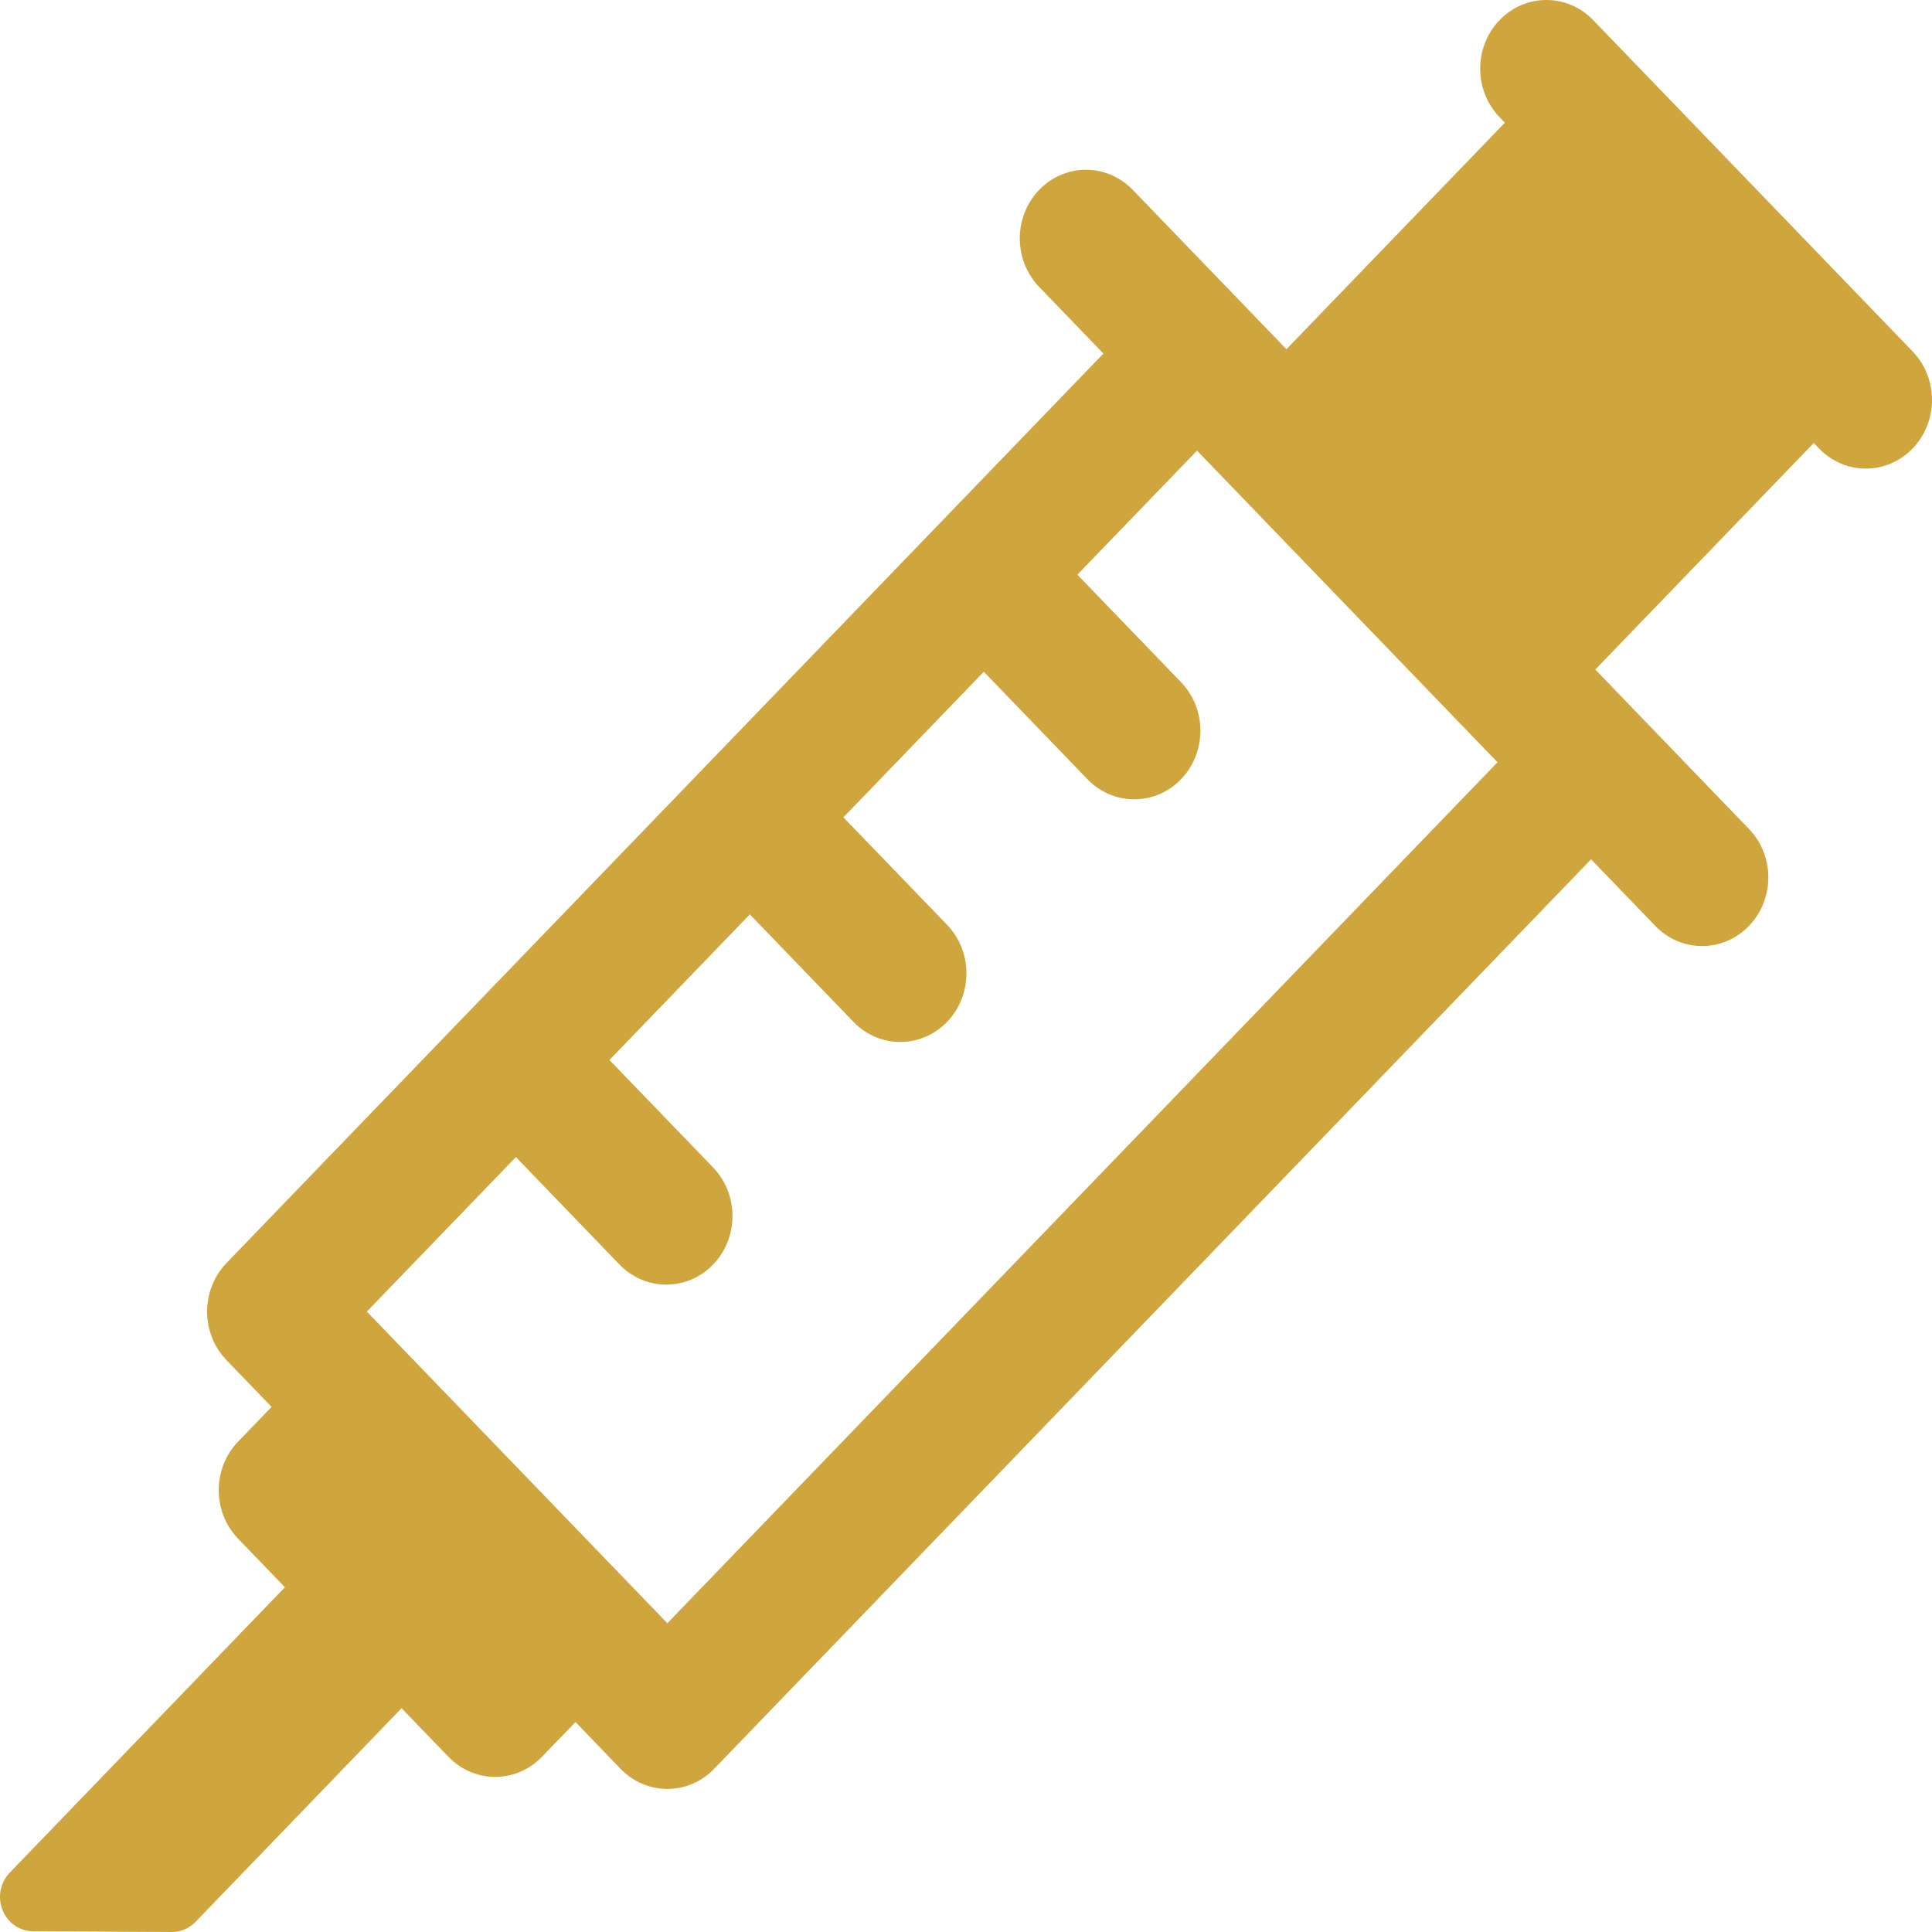 <svg width="40" height="40" viewBox="0 0 40 40" fill="none" xmlns="http://www.w3.org/2000/svg">
<path d="M39.599 7.276L32.985 0.416C32.45 -0.139 31.582 -0.139 31.047 0.416C30.512 0.971 30.512 1.871 31.047 2.426L31.157 2.54L26.634 7.23L23.453 3.931C22.918 3.376 22.05 3.376 21.515 3.931C20.98 4.486 20.98 5.386 21.515 5.941L22.845 7.32L4.689 26.15C4.432 26.417 4.288 26.778 4.288 27.155C4.288 27.532 4.432 27.893 4.689 28.16L5.623 29.128L4.929 29.847C4.395 30.402 4.395 31.302 4.929 31.857L5.899 32.862L0.201 38.772C0.005 38.975 -0.054 39.28 0.052 39.545C0.157 39.81 0.405 39.984 0.682 39.985L3.559 40C3.56 40 3.561 40 3.562 40C3.744 40 3.918 39.925 4.047 39.792L8.314 35.367L9.284 36.372C9.541 36.639 9.889 36.789 10.252 36.789C10.616 36.789 10.964 36.639 11.221 36.372L11.915 35.653L12.848 36.621C13.116 36.899 13.467 37.038 13.817 37.038C14.168 37.038 14.518 36.899 14.786 36.621L32.942 17.791L34.272 19.171C34.54 19.448 34.89 19.587 35.241 19.587C35.592 19.587 35.942 19.448 36.21 19.171C36.745 18.616 36.745 17.716 36.21 17.162L33.029 13.862L37.552 9.172L37.661 9.285C37.929 9.563 38.279 9.702 38.63 9.702C38.981 9.702 39.331 9.563 39.599 9.285C40.134 8.73 40.134 7.831 39.599 7.276ZM13.817 33.607L7.595 27.155L10.681 23.956L12.826 26.181C13.094 26.458 13.445 26.597 13.795 26.597C14.146 26.597 14.497 26.458 14.764 26.181C15.299 25.626 15.299 24.726 14.764 24.171L12.618 21.946L15.525 18.931L17.67 21.157C17.938 21.434 18.288 21.573 18.639 21.573C18.99 21.573 19.34 21.434 19.608 21.157C20.143 20.602 20.143 19.702 19.608 19.147L17.462 16.922L20.369 13.908L22.514 16.133C22.782 16.41 23.133 16.549 23.483 16.549C23.834 16.549 24.185 16.411 24.452 16.133C24.987 15.578 24.987 14.678 24.452 14.124L22.306 11.898L24.783 9.33L28.744 13.438L30.122 14.867C30.122 14.867 30.123 14.868 30.123 14.868L31.004 15.782L13.817 33.607Z" fill="#CFA63E"/>
</svg>
